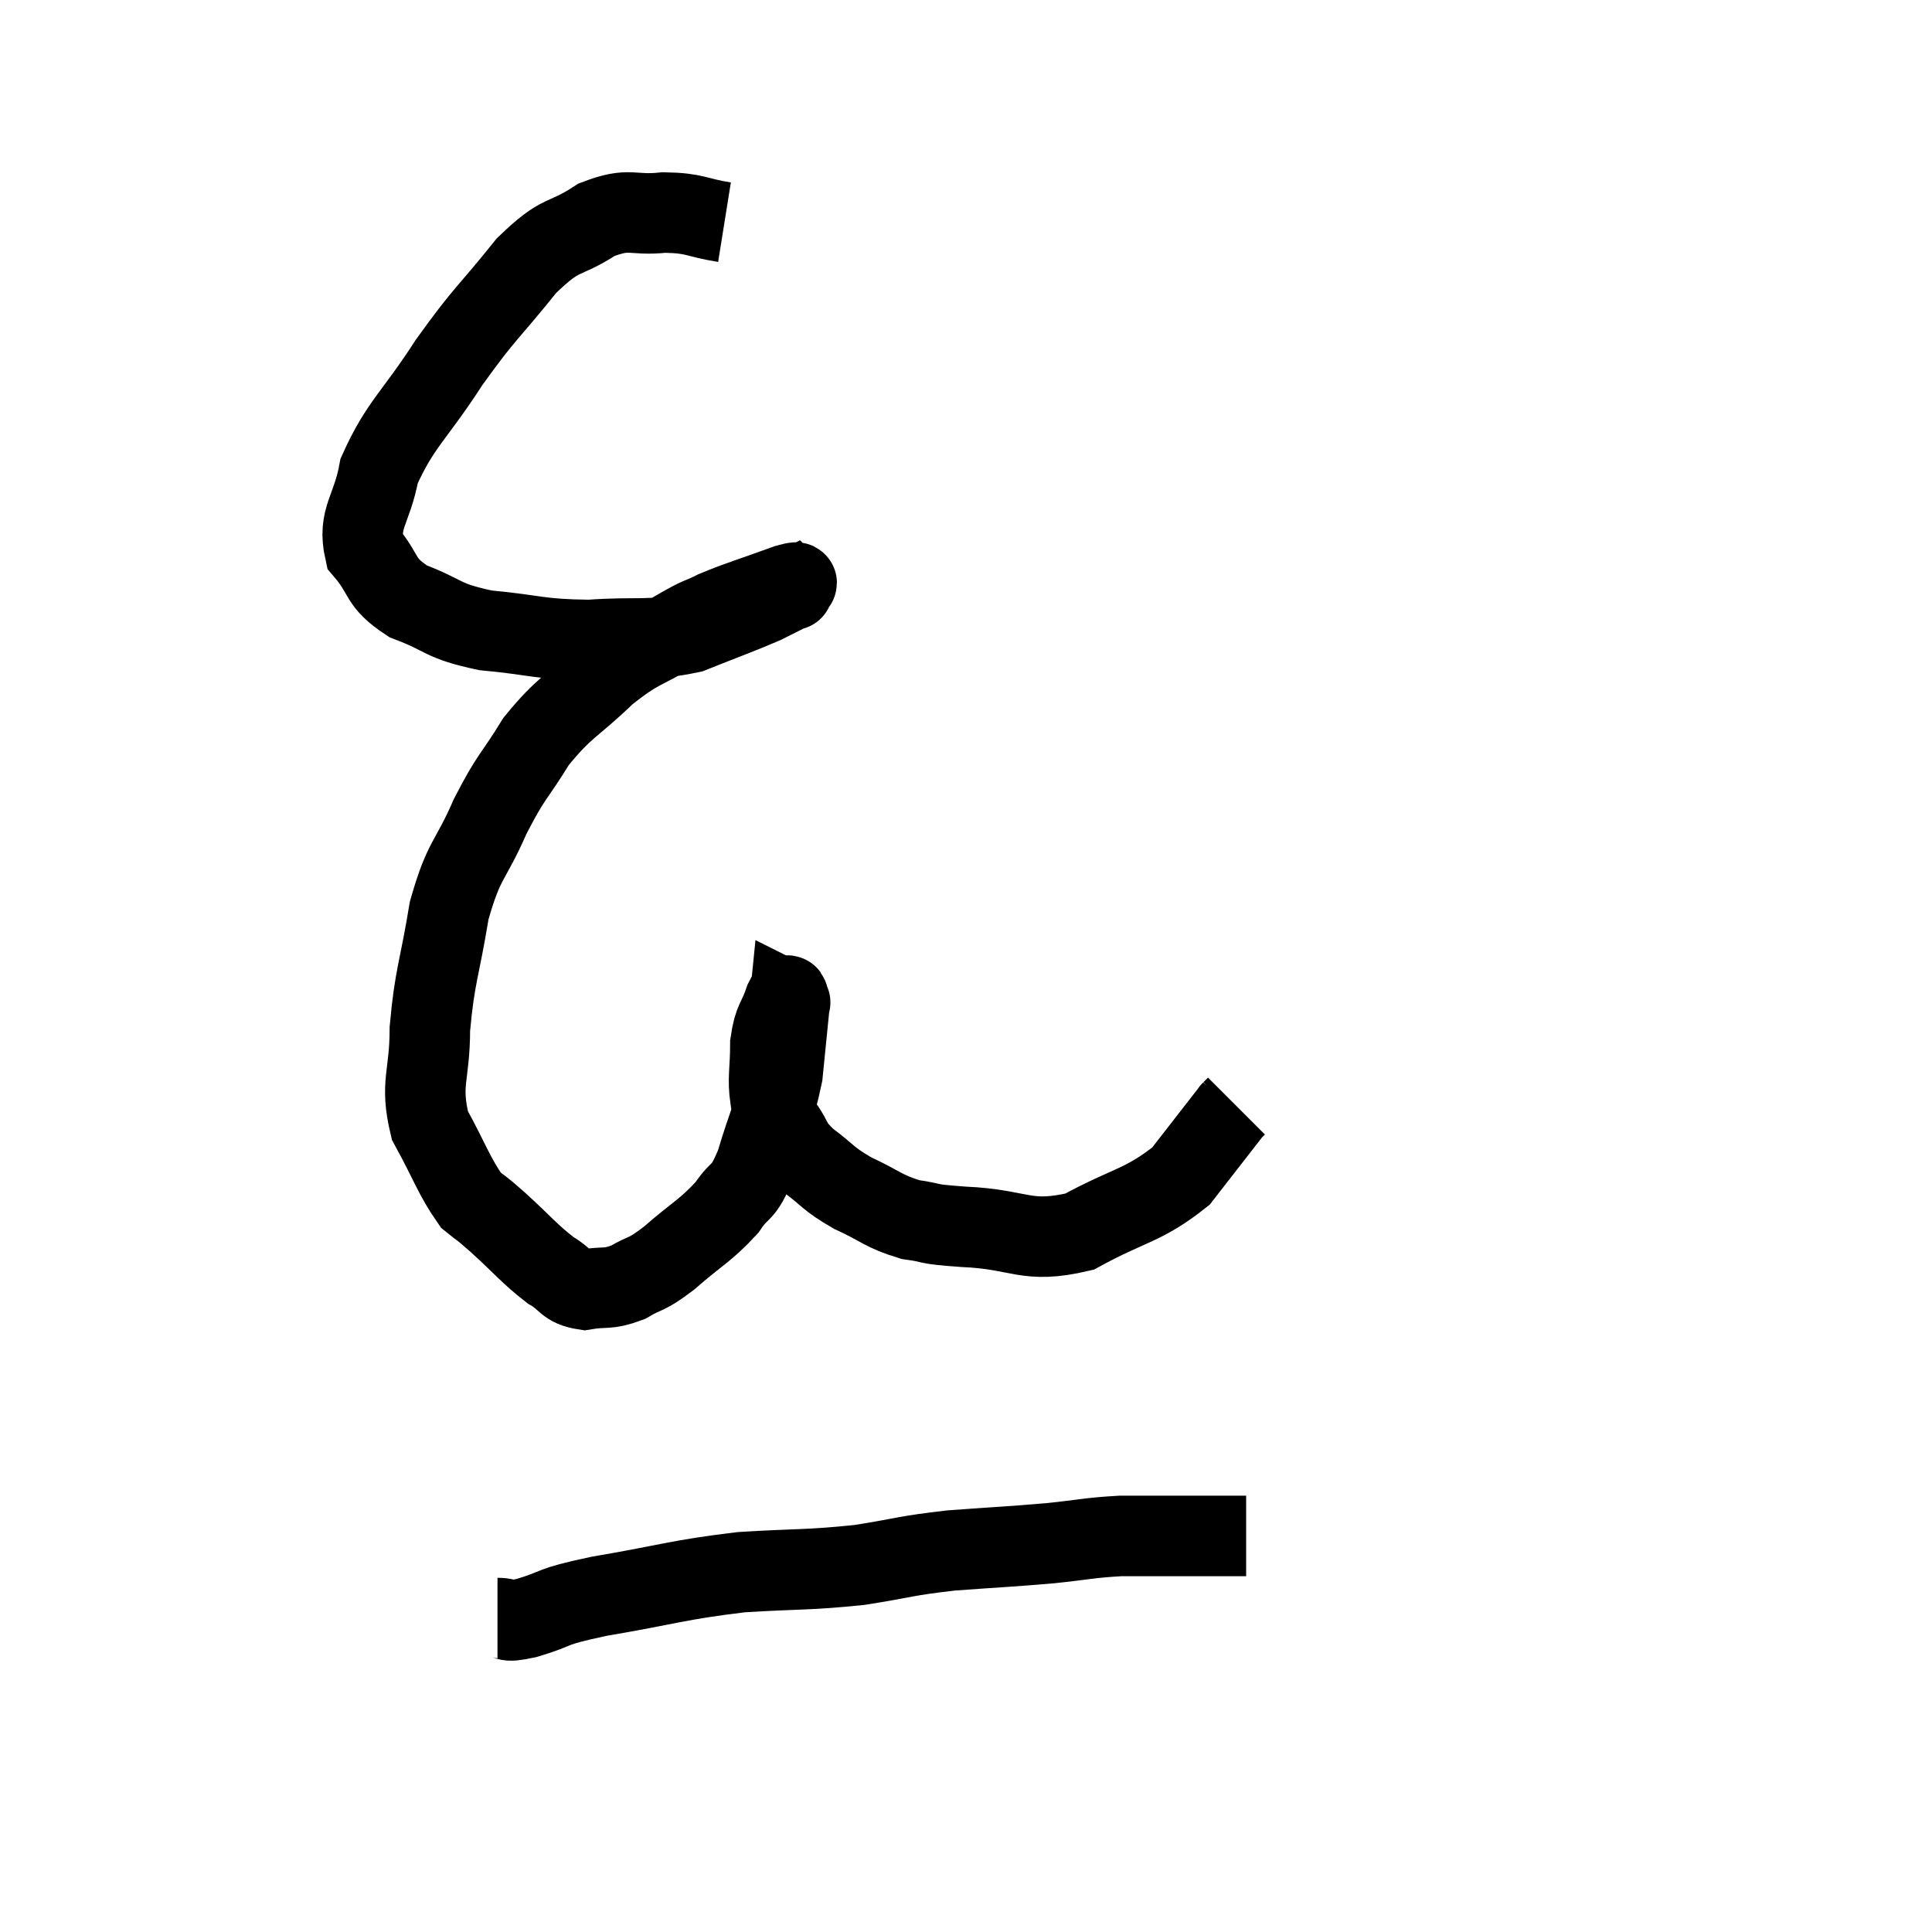 <svg width="48" height="48" viewBox="0 0 48 48" xmlns="http://www.w3.org/2000/svg"><path d="M 18 5.52 C 17.25 5.4, 17.295 5.295, 16.5 5.28 C 15.66 5.37, 15.675 5.13, 14.82 5.46 C 13.95 6.03, 13.995 5.715, 13.08 6.6 C 12.12 7.8, 12.075 7.725, 11.16 9 C 10.29 10.35, 9.945 10.53, 9.42 11.7 C 9.24 12.69, 8.88 12.87, 9.06 13.68 C 9.6 14.31, 9.39 14.445, 10.14 14.94 C 11.1 15.3, 10.935 15.42, 12.06 15.66 C 13.35 15.78, 13.365 15.885, 14.64 15.9 C 15.9 15.81, 16.08 15.945, 17.16 15.72 C 18.06 15.36, 18.33 15.27, 18.96 15 C 19.32 14.82, 19.5 14.73, 19.68 14.64 C 19.68 14.64, 19.71 14.67, 19.68 14.64 C 19.62 14.58, 20.04 14.385, 19.56 14.52 C 18.66 14.85, 18.45 14.895, 17.76 15.18 C 17.28 15.42, 17.475 15.27, 16.8 15.66 C 15.93 16.2, 15.93 16.05, 15.06 16.74 C 14.19 17.58, 14.04 17.535, 13.32 18.42 C 12.75 19.35, 12.72 19.23, 12.18 20.28 C 11.67 21.45, 11.535 21.3, 11.16 22.62 C 10.92 24.09, 10.8 24.225, 10.68 25.56 C 10.68 26.76, 10.425 26.895, 10.68 27.96 C 11.19 28.89, 11.28 29.22, 11.7 29.82 C 12.03 30.09, 11.865 29.925, 12.36 30.36 C 13.02 30.96, 13.14 31.14, 13.68 31.56 C 14.1 31.8, 14.04 31.965, 14.52 32.04 C 15.06 31.95, 15.075 32.055, 15.6 31.86 C 16.11 31.56, 16.005 31.725, 16.62 31.26 C 17.34 30.63, 17.52 30.585, 18.06 30 C 18.42 29.46, 18.435 29.745, 18.78 28.92 C 19.11 27.81, 19.23 27.705, 19.44 26.7 C 19.53 25.8, 19.575 25.35, 19.62 24.9 C 19.62 24.9, 19.65 24.915, 19.62 24.9 C 19.56 24.87, 19.62 24.585, 19.5 24.84 C 19.32 25.38, 19.23 25.305, 19.14 25.92 C 19.14 26.61, 19.065 26.79, 19.14 27.3 C 19.29 27.63, 19.215 27.585, 19.44 27.96 C 19.74 28.38, 19.605 28.38, 20.04 28.8 C 20.61 29.22, 20.535 29.265, 21.18 29.64 C 21.9 29.97, 21.93 30.09, 22.62 30.3 C 23.28 30.39, 22.89 30.405, 23.94 30.48 C 25.38 30.54, 25.47 30.915, 26.82 30.6 C 28.08 29.91, 28.395 29.97, 29.34 29.22 C 29.97 28.41, 30.285 28.005, 30.6 27.6 C 30.6 27.6, 30.57 27.63, 30.6 27.6 C 30.66 27.54, 30.69 27.51, 30.72 27.48 L 30.72 27.48" fill="none" stroke="black" stroke-width="2"></path><path d="M 12.36 40.2 C 12.72 40.2, 12.45 40.335, 13.08 40.2 C 13.98 39.93, 13.545 39.945, 14.88 39.66 C 16.65 39.36, 16.8 39.255, 18.42 39.06 C 19.89 38.97, 20.055 39.015, 21.36 38.88 C 22.5 38.7, 22.455 38.655, 23.64 38.52 C 24.87 38.43, 25.05 38.43, 26.1 38.34 C 26.97 38.25, 27.045 38.205, 27.84 38.16 C 28.56 38.16, 28.77 38.16, 29.28 38.16 C 29.58 38.16, 29.73 38.16, 29.88 38.16 C 29.88 38.16, 29.835 38.16, 29.88 38.16 C 29.97 38.16, 29.91 38.16, 30.06 38.16 C 30.27 38.16, 30.3 38.16, 30.48 38.16 C 30.63 38.16, 30.66 38.16, 30.78 38.16 C 30.87 38.16, 30.915 38.16, 30.96 38.16 C 30.96 38.16, 30.96 38.16, 30.96 38.16 L 30.96 38.16" fill="none" stroke="black" stroke-width="2"></path></svg>